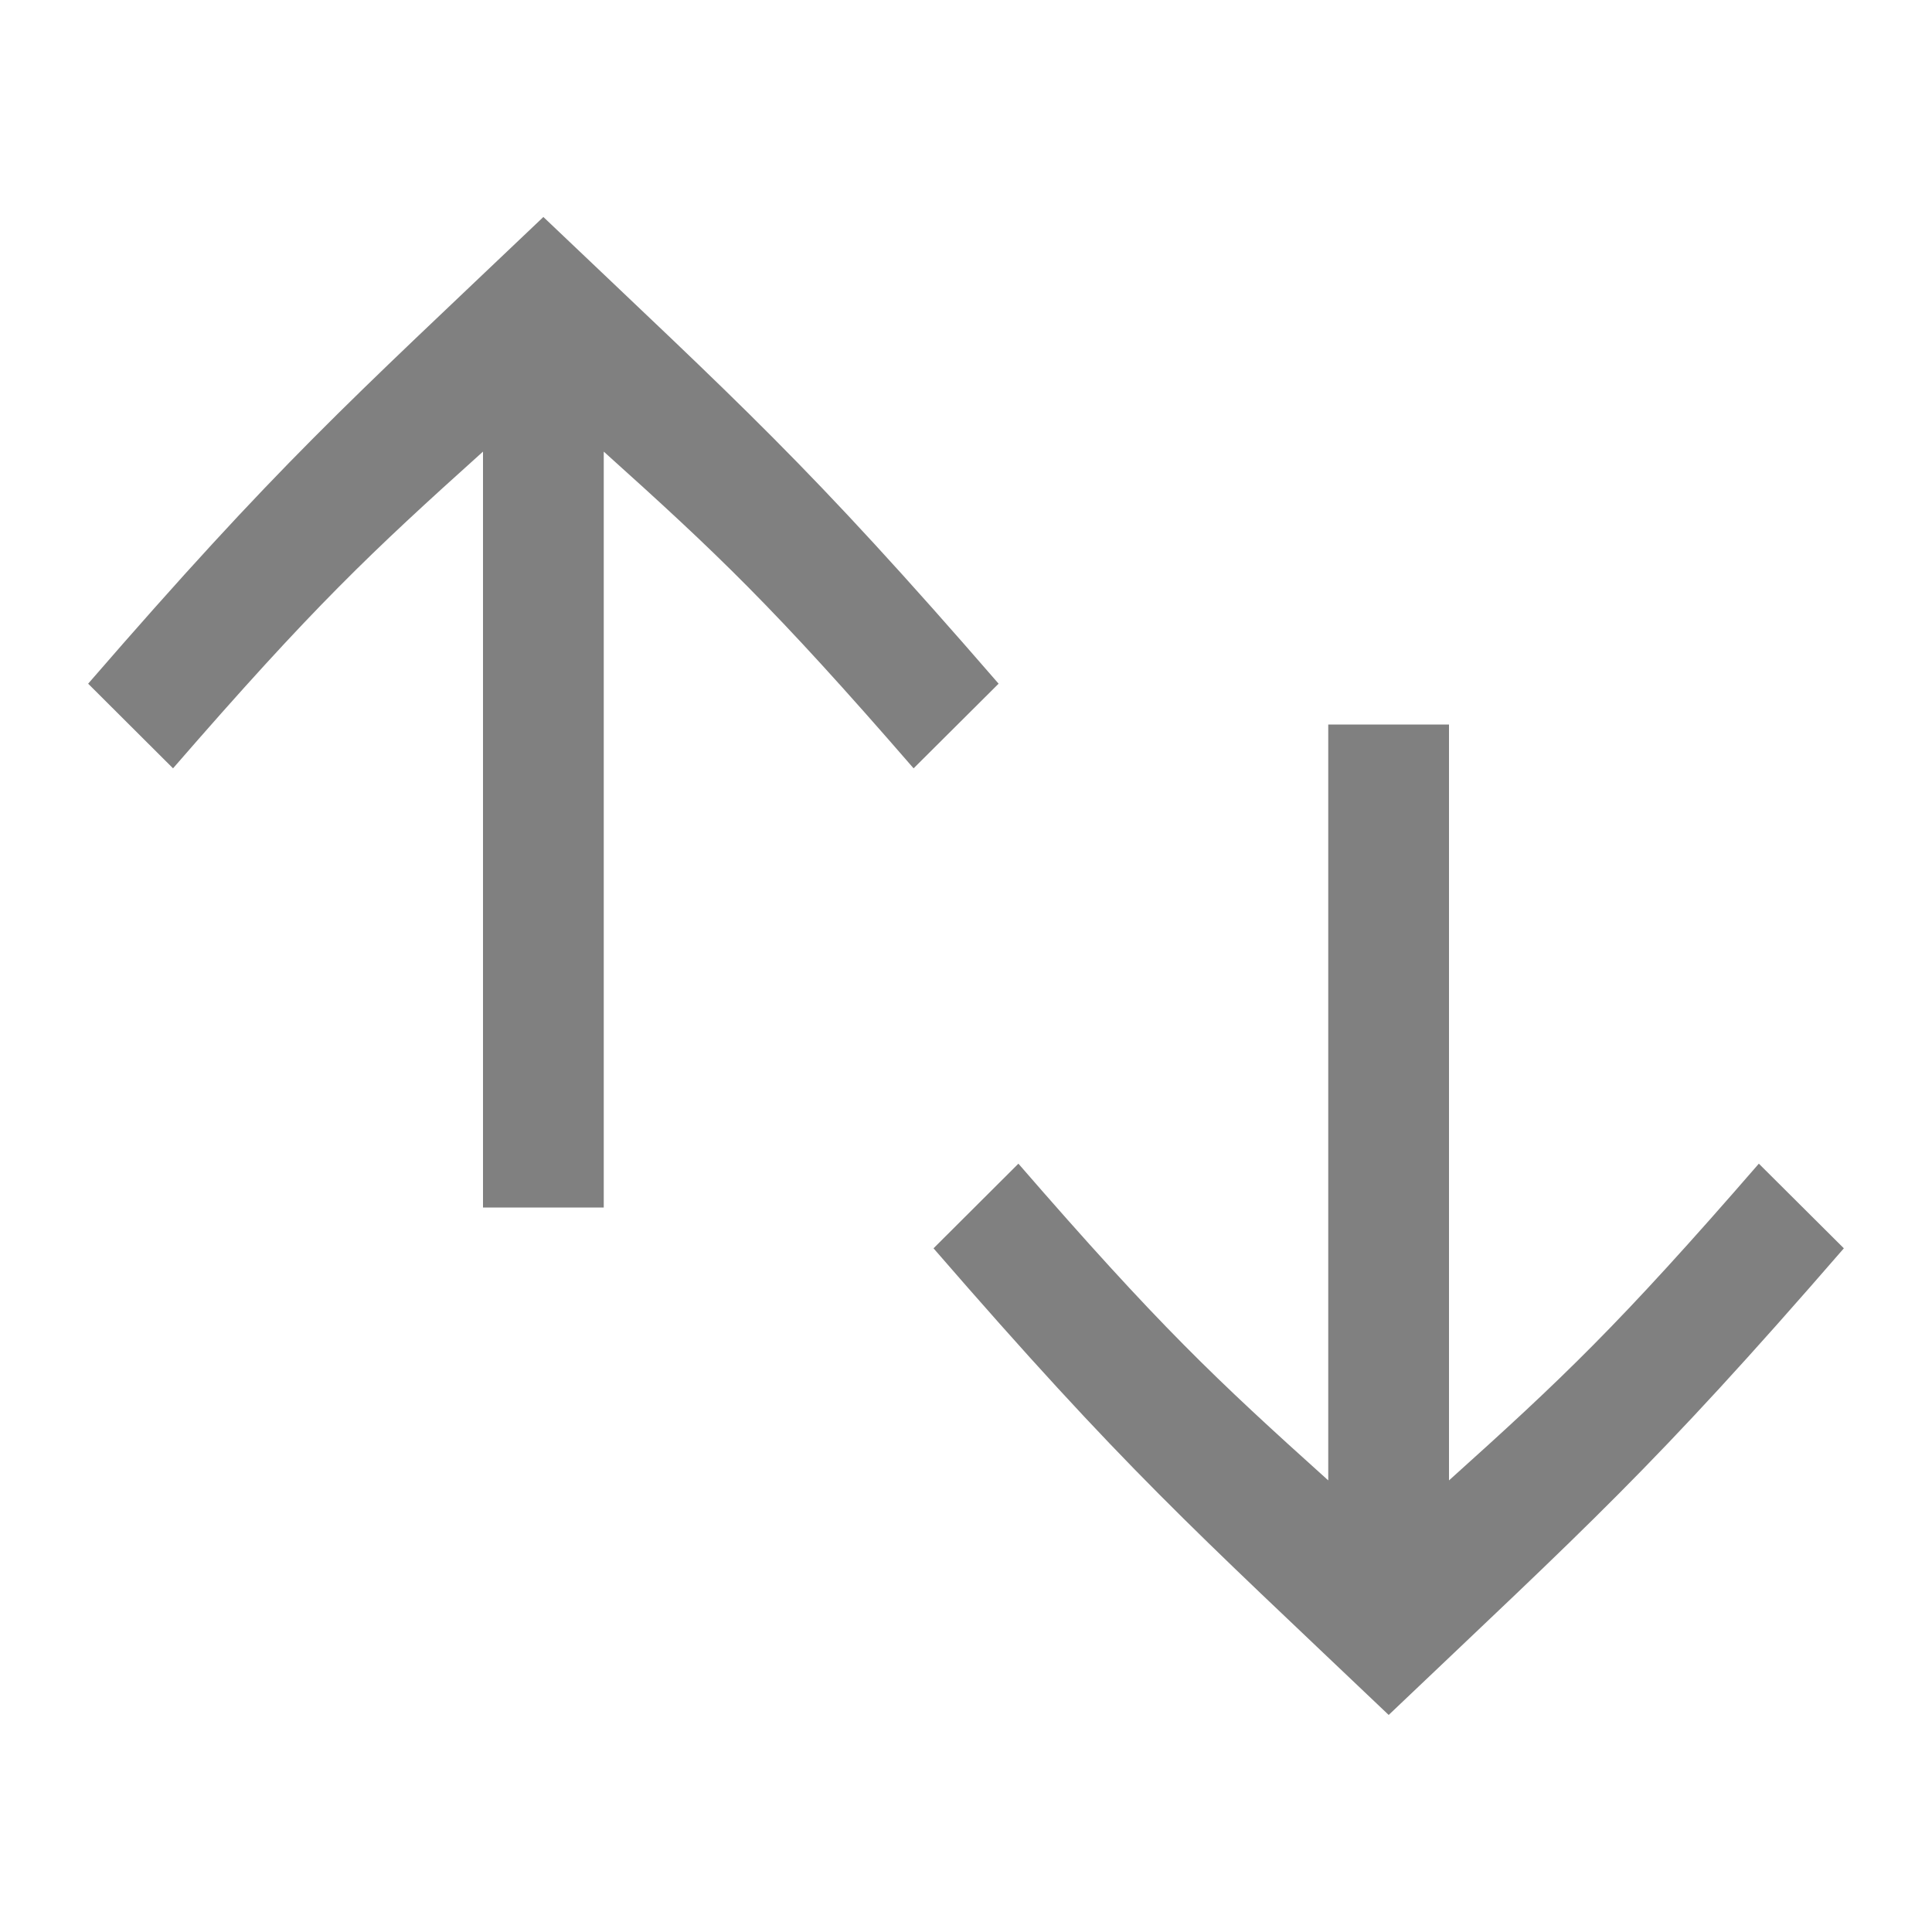 <?xml version="1.0" encoding="UTF-8" standalone="no"?>
<svg
   height="16px"
   viewBox="0 0 16 16"
   width="16px"
   version="1.1"
   id="svg2"
   sodipodi:docname="vertical-arrows-symbolic.svg"
   inkscape:version="1.4.1 (1:1.4.1+202503302257+93de688d07)"
   xmlns:inkscape="http://www.inkscape.org/namespaces/inkscape"
   xmlns:sodipodi="http://sodipodi.sourceforge.net/DTD/sodipodi-0.dtd"
   xmlns="http://www.w3.org/2000/svg"
   xmlns:svg="http://www.w3.org/2000/svg">
  <defs
     id="defs2" />
  <sodipodi:namedview
     id="namedview2"
     pagecolor="#ffffff"
     bordercolor="#000000"
     borderopacity="0.25"
     inkscape:showpageshadow="2"
     inkscape:pageopacity="0.0"
     inkscape:pagecheckerboard="0"
     inkscape:deskcolor="#d1d1d1"
     showgrid="true"
     inkscape:zoom="42.900985"
     inkscape:cx="7.0394654"
     inkscape:cy="7.9368807"
     inkscape:window-width="1870"
     inkscape:window-height="1011"
     inkscape:window-x="0"
     inkscape:window-y="0"
     inkscape:window-maximized="1"
     inkscape:current-layer="svg2">
    <inkscape:grid
       id="grid2"
       units="px"
       originx="0"
       originy="0"
       spacingx="1"
       spacingy="1"
       empcolor="#0099e5"
       empopacity="0.302"
       color="#0099e5"
       opacity="0.149"
       empspacing="5"
       enabled="true"
       visible="true" />
  </sodipodi:namedview>
  <path
     d="M 4.5,1.797 C 2.862,3.356 2.318,3.83 0.73,5.662 l 0.703,0.701 C 2.598,5.021 3.066,4.58 4,3.74 V 10 H 5 V 3.74 C 5.934,4.58 6.402,5.021 7.566,6.363 L 8.27,5.662 C 6.682,3.83 6.138,3.356 4.5,1.797 Z"
     style="fill:#808080;stroke-width:4"
     id="path10"
     sodipodi:nodetypes="cccccccccc" />
  <path
     d="m 11.5,14.203 c 1.638,-1.559 2.182,-2.033 3.77,-3.865 L 14.566,9.637 C 13.402,10.979 12.934,11.42 12,12.26 V 6 h -1 v 6.26 C 10.066,11.42 9.598,10.979 8.434,9.637 l -0.703,0.701 c 1.588,1.832 2.132,2.306 3.77,3.865 z"
     style="fill:#808080;stroke-width:4"
     id="path10-2"
     sodipodi:nodetypes="cccccccccc" />
</svg>
